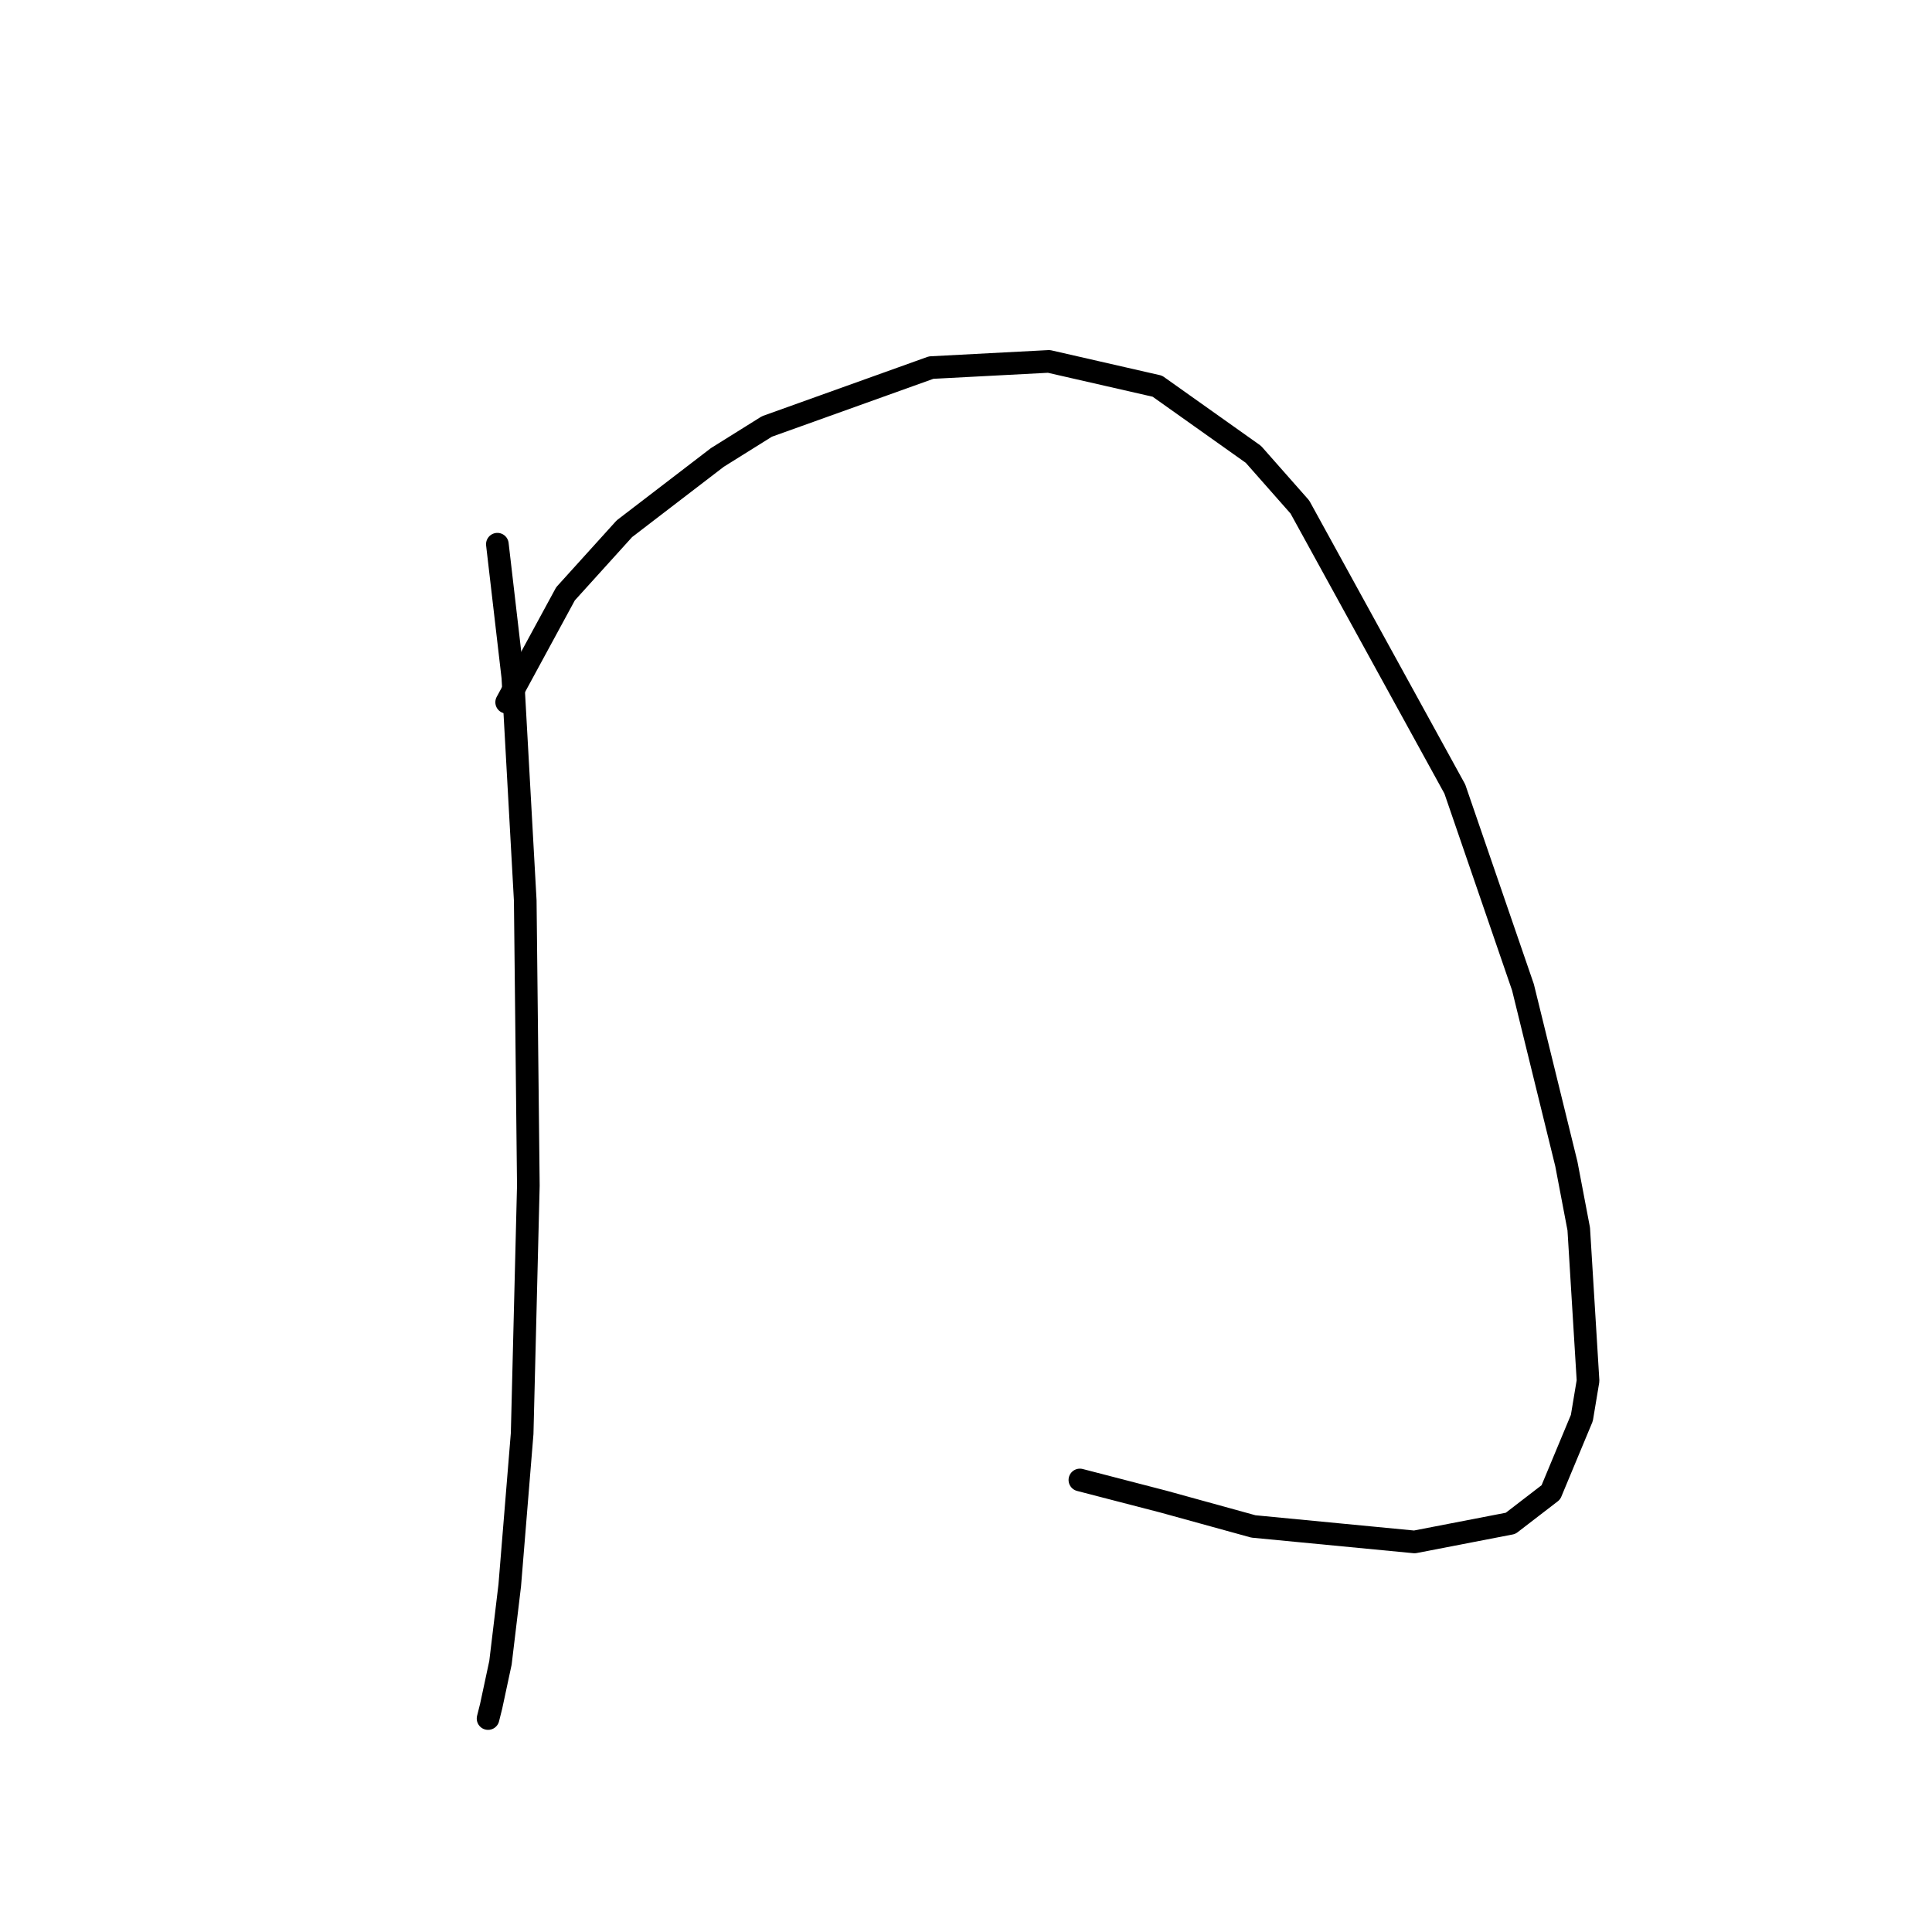 <?xml version="1.0" standalone="no"?>
    <svg width="256" height="256" xmlns="http://www.w3.org/2000/svg" version="1.1">
    <polyline stroke="black" stroke-width="3" stroke-linecap="round" fill="transparent" stroke-linejoin="round" points="65.903 72.11 67.956 89.765 69.598 119.326 70.009 157.099 69.188 189.944 67.545 210.062 66.314 220.327 65.082 226.075 64.671 227.717 64.671 227.717 " />
        <polyline stroke="black" stroke-width="3" stroke-linecap="round" fill="transparent" stroke-linejoin="round" points="67.135 93.05 74.936 78.68 82.737 70.058 95.054 60.614 101.623 56.509 123.383 48.708 138.985 47.887 153.355 51.171 166.082 60.204 172.241 67.184 192.77 104.546 201.802 130.822 207.55 154.225 209.192 162.847 210.424 182.965 209.603 187.891 205.497 197.745 200.16 201.851 187.432 204.314 166.082 202.261 154.176 198.977 143.09 196.103 143.09 196.103 " />
        </svg>